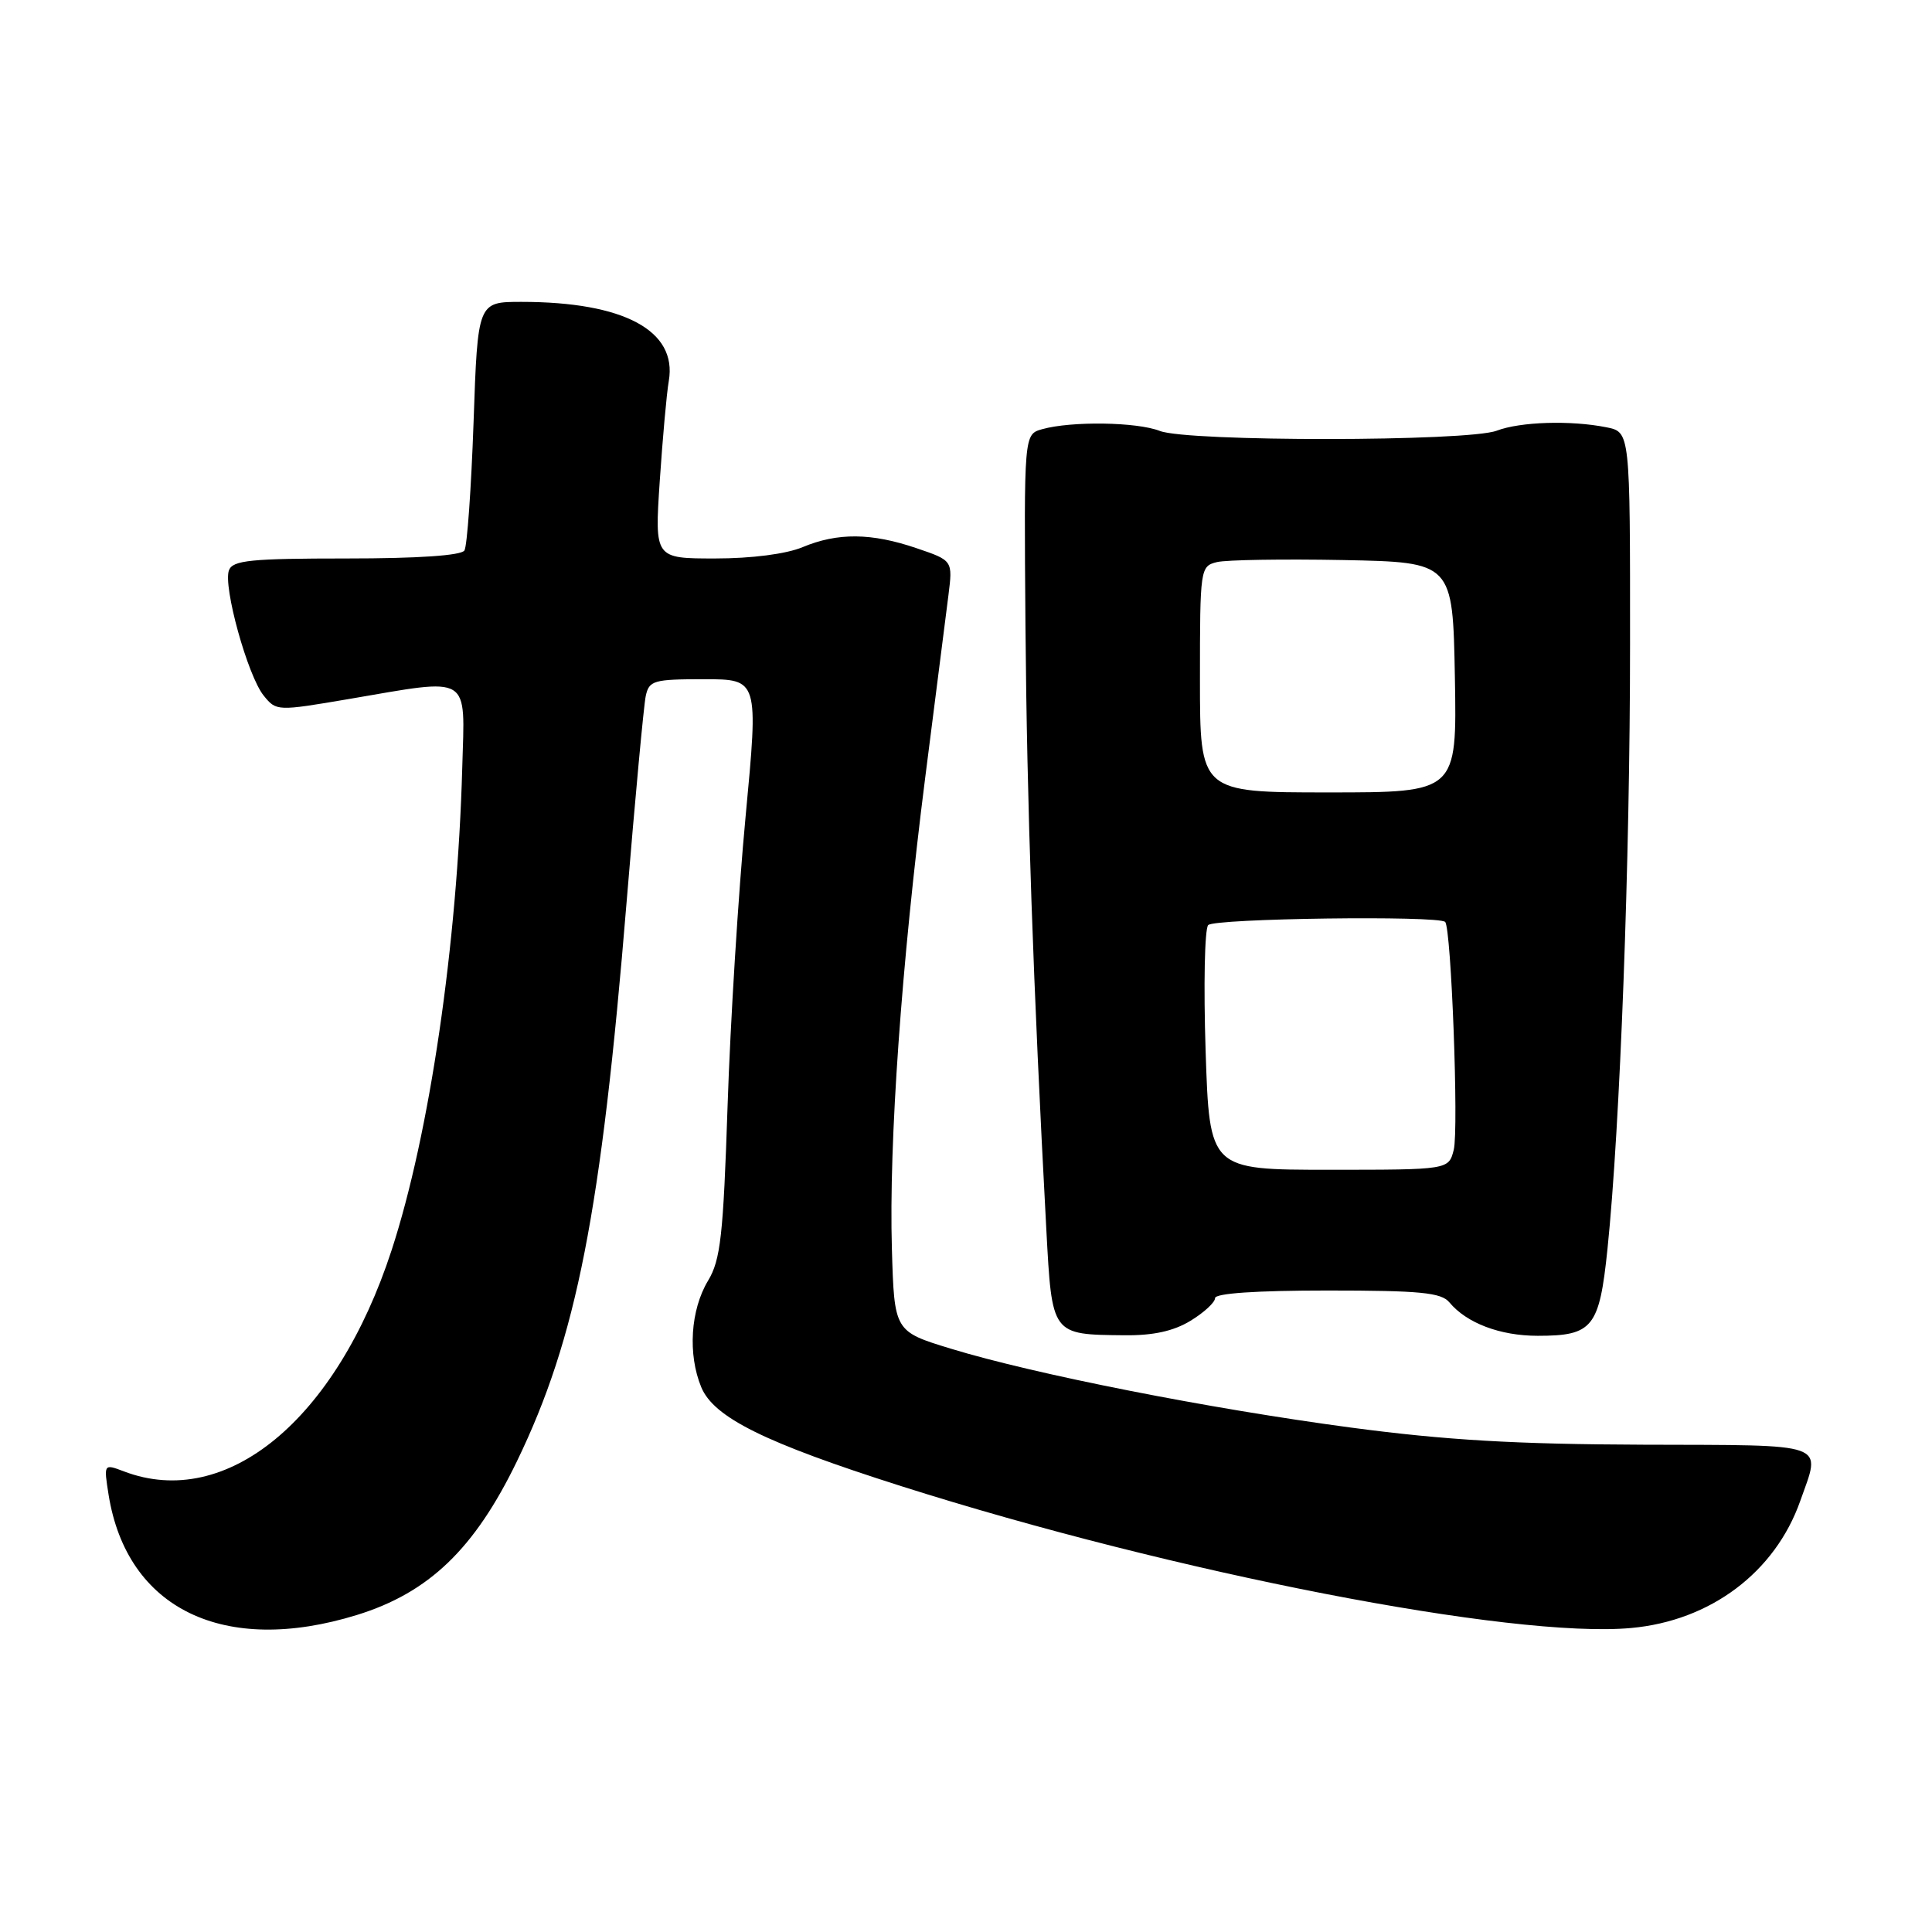 <?xml version="1.0" encoding="UTF-8" standalone="no"?>
<!DOCTYPE svg PUBLIC "-//W3C//DTD SVG 1.1//EN" "http://www.w3.org/Graphics/SVG/1.1/DTD/svg11.dtd" >
<svg xmlns="http://www.w3.org/2000/svg" xmlns:xlink="http://www.w3.org/1999/xlink" version="1.1" viewBox="0 0 256 256">
 <g >
 <path fill="currentColor"
d=" M 47.30 213.99 C 56.83 211.04 62.87 205.25 68.50 193.62 C 76.40 177.30 79.66 160.67 83.03 119.50 C 84.16 105.75 85.30 93.49 85.56 92.25 C 86.00 90.17 86.58 90.00 93.28 90.00 C 100.51 90.00 100.51 90.00 98.79 108.25 C 97.84 118.29 96.77 135.50 96.41 146.50 C 95.84 163.72 95.48 166.95 93.82 169.70 C 91.49 173.57 91.12 179.46 92.92 183.81 C 94.59 187.83 101.34 191.17 119.41 196.92 C 155.61 208.42 200.45 217.14 216.12 215.72 C 226.65 214.77 235.20 208.34 238.54 198.89 C 241.31 191.03 242.65 191.51 217.75 191.43 C 200.83 191.37 191.55 190.83 179.00 189.16 C 160.23 186.66 137.05 182.09 126.00 178.71 C 118.50 176.42 118.50 176.42 118.18 165.46 C 117.77 151.44 119.45 127.76 122.60 103.00 C 123.97 92.28 125.35 81.42 125.67 78.89 C 126.25 74.27 126.25 74.27 121.45 72.64 C 115.47 70.60 110.99 70.56 106.35 72.50 C 104.17 73.41 99.60 74.00 94.75 74.00 C 86.74 74.00 86.74 74.00 87.42 63.75 C 87.80 58.11 88.33 52.14 88.62 50.47 C 89.76 43.81 82.67 40.00 69.10 40.00 C 63.30 40.00 63.30 40.00 62.75 55.94 C 62.44 64.71 61.90 72.36 61.54 72.94 C 61.12 73.61 55.38 74.00 45.91 74.00 C 33.25 74.00 30.84 74.24 30.34 75.56 C 29.53 77.67 32.82 89.56 34.94 92.17 C 36.61 94.24 36.72 94.24 46.19 92.63 C 62.62 89.83 61.60 89.21 61.25 101.75 C 60.60 125.17 56.92 150.26 51.88 165.69 C 44.55 188.13 30.01 200.14 16.43 194.97 C 13.74 193.95 13.74 193.95 14.39 198.07 C 16.82 213.21 29.68 219.43 47.30 213.99 Z  M 157.75 175.01 C 159.54 173.92 161.00 172.57 161.00 172.01 C 161.00 171.37 166.48 171.00 175.88 171.00 C 188.16 171.00 190.98 171.27 192.05 172.57 C 194.34 175.32 198.77 177.00 203.76 177.00 C 211.05 177.00 211.92 175.92 213.00 165.49 C 214.67 149.34 215.99 114.06 215.99 85.38 C 216.00 57.25 216.00 57.25 212.87 56.62 C 208.12 55.67 201.45 55.88 198.32 57.07 C 194.50 58.52 157.38 58.55 153.68 57.10 C 150.64 55.91 141.98 55.78 138.09 56.87 C 135.68 57.55 135.68 57.55 135.88 83.02 C 136.07 106.32 136.89 130.25 138.64 162.84 C 139.40 176.97 139.30 176.83 149.00 176.93 C 152.81 176.97 155.50 176.38 157.75 175.01 Z  M 159.75 139.25 C 159.47 130.59 159.62 123.09 160.09 122.58 C 160.91 121.69 190.63 121.29 191.49 122.16 C 192.30 122.96 193.30 149.68 192.63 152.35 C 191.96 155.00 191.96 155.00 176.11 155.00 C 160.27 155.00 160.27 155.00 159.75 139.25 Z  M 159.00 90.02 C 159.00 75.31 159.04 75.03 161.25 74.48 C 162.49 74.18 170.03 74.06 178.00 74.21 C 192.50 74.50 192.50 74.50 192.78 89.75 C 193.05 105.00 193.05 105.00 176.03 105.00 C 159.00 105.00 159.00 105.00 159.00 90.02 Z "/>
</g>
</svg>
